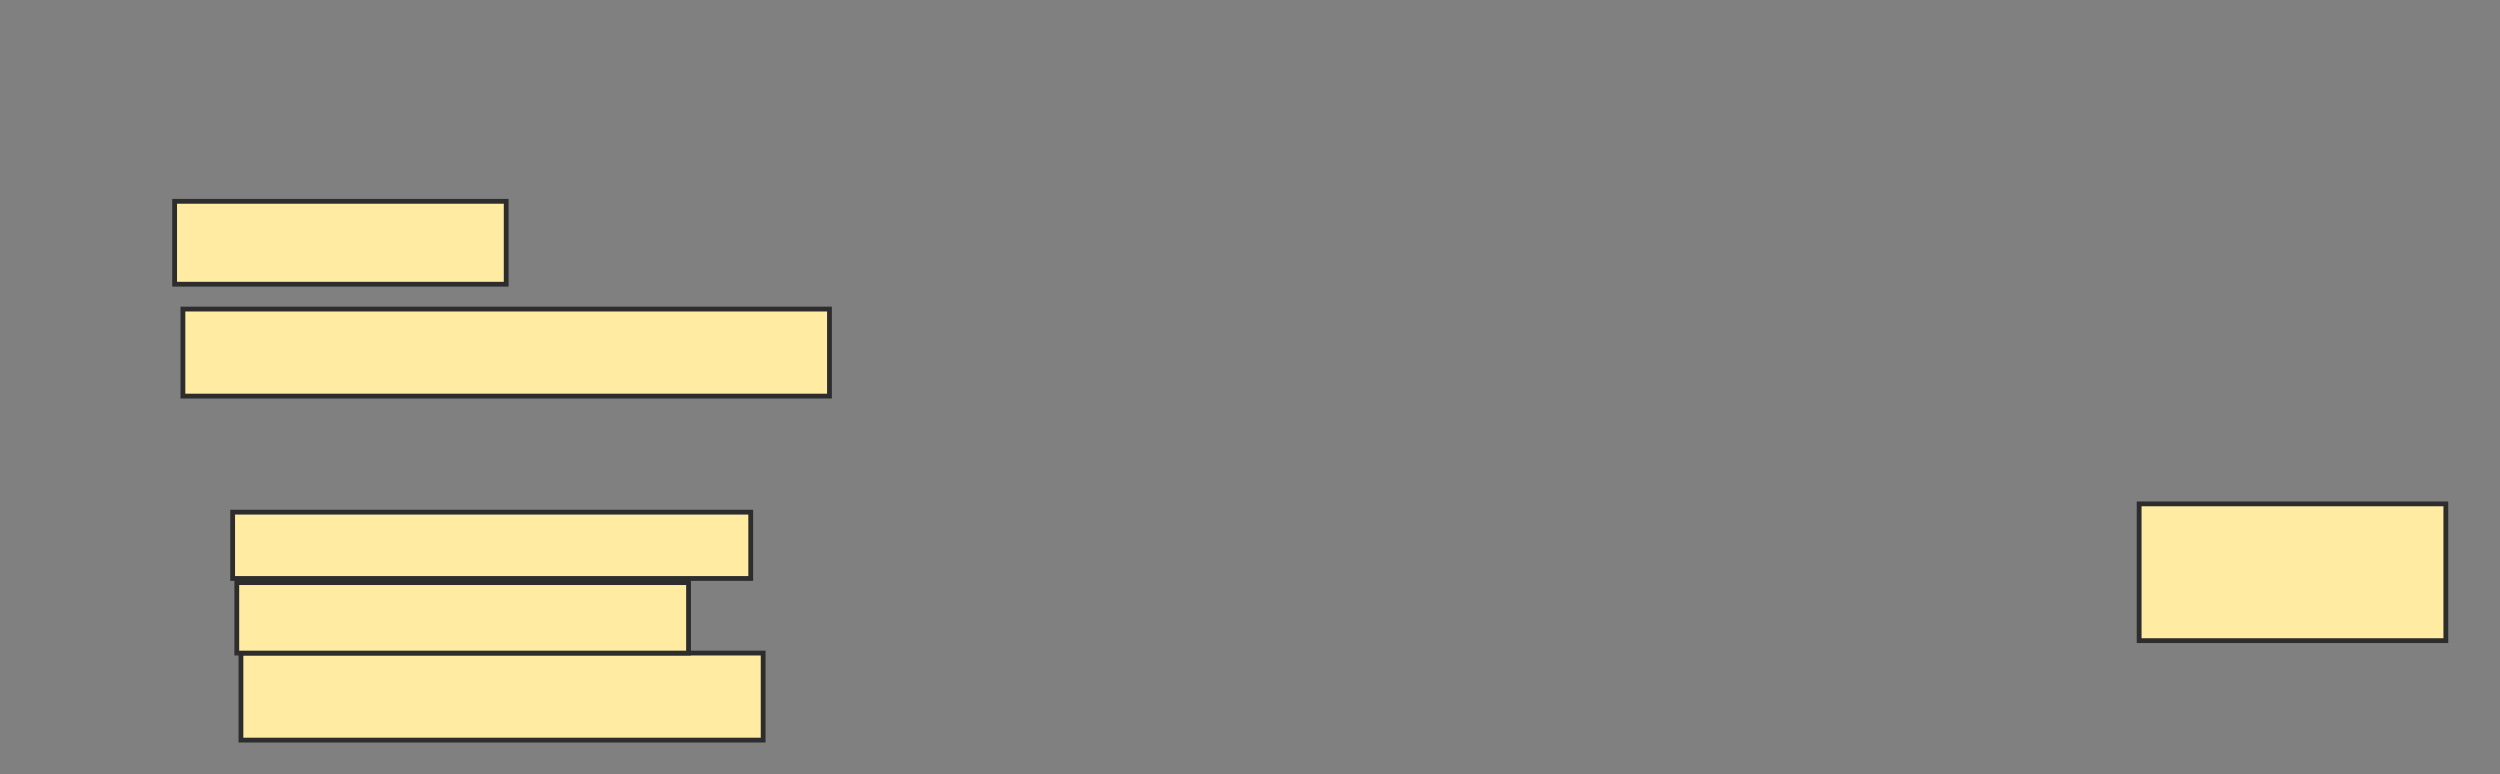 <svg xmlns="http://www.w3.org/2000/svg" width="520" height="161">
 <rect width="100%" height="100%" fill="#808080" stroke="none"/>
 <!-- Created with Image Occlusion Enhanced -->
 <g>
  <title>Labels</title>
 </g>
 <g>
  <title>Masks</title>
  <rect id="9450f66b0d0c45bb82276a934510e7ee-ao-1" height="17.241" width="68.966" y="41.874" x="36.322" stroke="#2D2D2D" fill="#FFEBA2"/>
  <rect id="9450f66b0d0c45bb82276a934510e7ee-ao-2" height="18.103" width="134.483" y="64.287" x="38.046" stroke="#2D2D2D" fill="#FFEBA2"/>
  
  <rect id="9450f66b0d0c45bb82276a934510e7ee-ao-4" height="28.448" width="63.793" y="104.805" x="444.943" stroke="#2D2D2D" fill="#FFEBA2"/>
  <rect id="9450f66b0d0c45bb82276a934510e7ee-ao-5" height="13.793" width="107.759" y="106.529" x="48.391" stroke="#2D2D2D" fill="#FFEBA2"/>
  <rect id="9450f66b0d0c45bb82276a934510e7ee-ao-6" height="18.103" width="108.621" y="135.839" x="50.115" stroke="#2D2D2D" fill="#FFEBA2"/>
  <rect id="9450f66b0d0c45bb82276a934510e7ee-ao-7" height="14.655" width="93.966" y="121.184" x="49.253" stroke="#2D2D2D" fill="#FFEBA2"/>
 </g>
</svg>